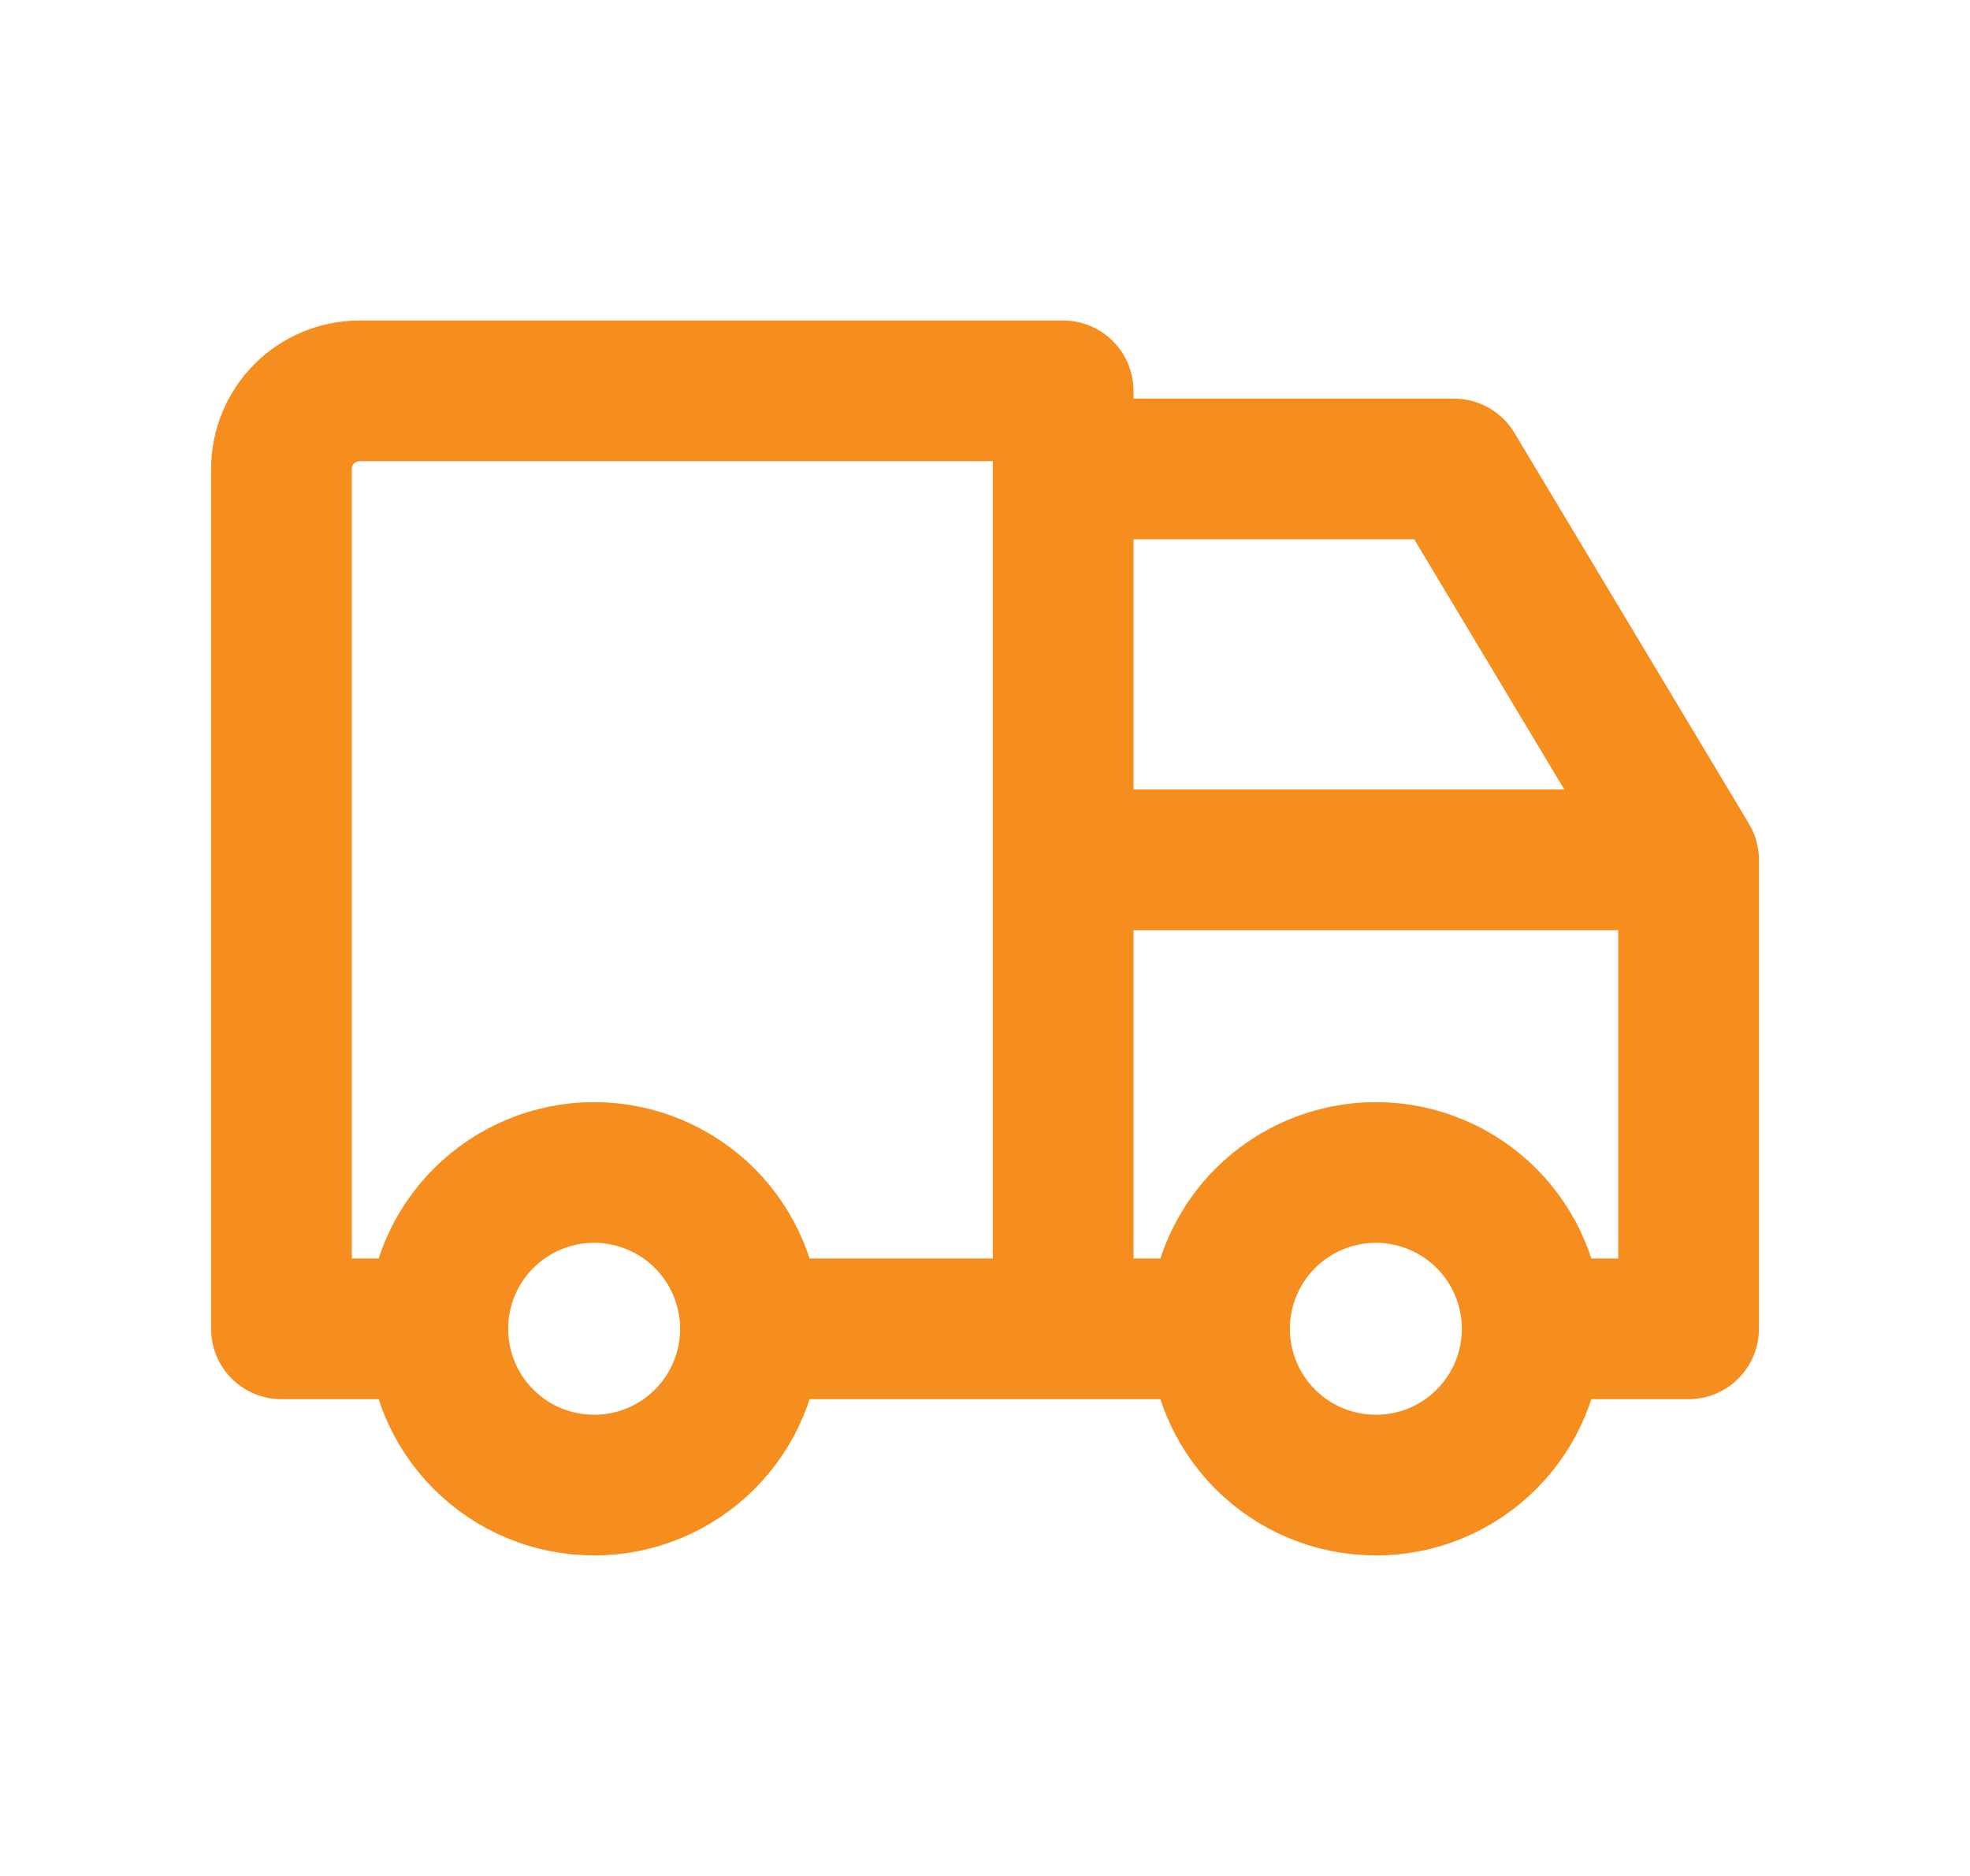 <svg width="21" height="20" viewBox="0 0 21 20" fill="none" xmlns="http://www.w3.org/2000/svg">
<path d="M4.667 14.167C4.667 14.609 4.842 15.033 5.155 15.345C5.467 15.658 5.891 15.833 6.333 15.833C6.775 15.833 7.199 15.658 7.512 15.345C7.824 15.033 8 14.609 8 14.167M4.667 14.167C4.667 13.725 4.842 13.301 5.155 12.988C5.467 12.676 5.891 12.5 6.333 12.5C6.775 12.5 7.199 12.676 7.512 12.988C7.824 13.301 8 13.725 8 14.167M4.667 14.167H3V5C3 4.779 3.088 4.567 3.244 4.411C3.4 4.255 3.612 4.167 3.833 4.167H11.333V14.167M8 14.167H13M13 14.167C13 14.609 13.176 15.033 13.488 15.345C13.801 15.658 14.225 15.833 14.667 15.833C15.109 15.833 15.533 15.658 15.845 15.345C16.158 15.033 16.333 14.609 16.333 14.167M13 14.167C13 13.725 13.176 13.301 13.488 12.988C13.801 12.676 14.225 12.5 14.667 12.5C15.109 12.5 15.533 12.676 15.845 12.988C16.158 13.301 16.333 13.725 16.333 14.167M16.333 14.167H18V9.167M18 9.167H11.333M18 9.167L15.5 5H11.333" stroke="#F68E1F" stroke-width="1.5" stroke-linecap="round" stroke-linejoin="round"/>
</svg>
